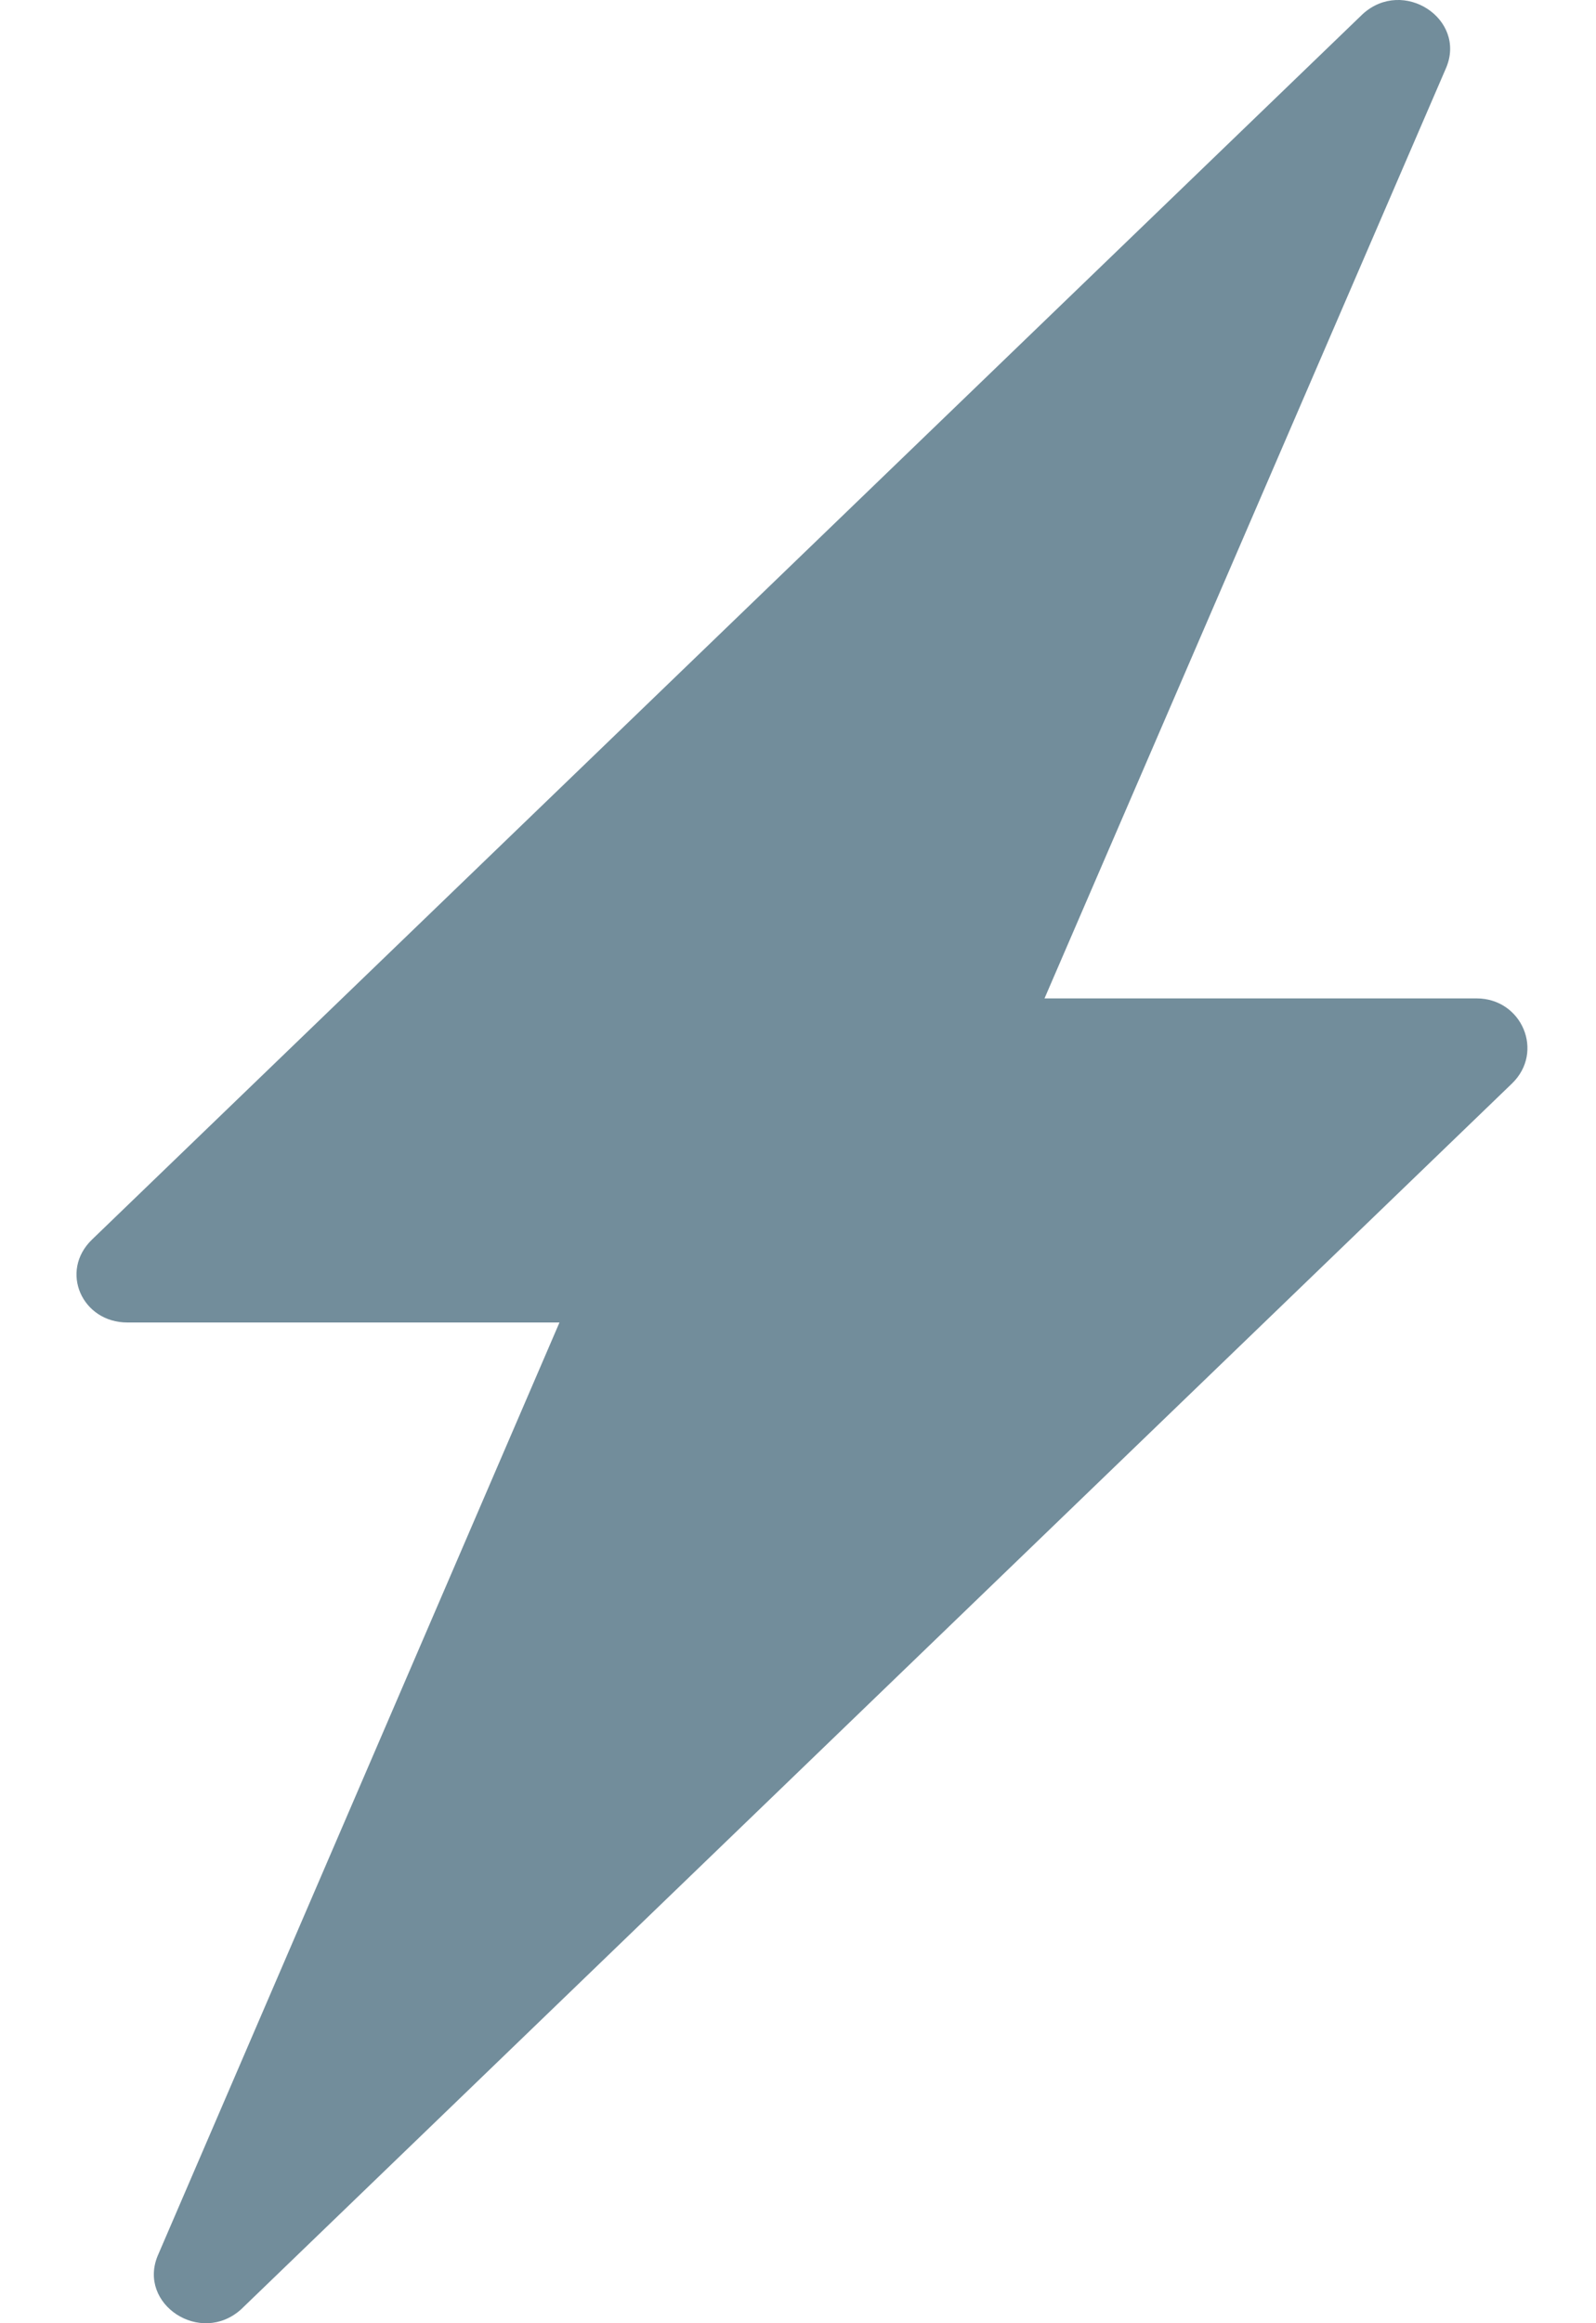<svg width="11" height="16" viewBox="0 0 11 16" fill="none" xmlns="http://www.w3.org/2000/svg">
<path d="M10.177 6.876H7.199L9.968 0.465C10.107 0.13 9.672 -0.156 9.393 0.096L0.634 8.537C0.408 8.755 0.565 9.108 0.878 9.108H3.856L1.087 15.535C0.948 15.87 1.383 16.156 1.662 15.904L10.42 7.463C10.647 7.245 10.49 6.876 10.177 6.876V6.876Z" fill="#728D9B"/>
</svg>
